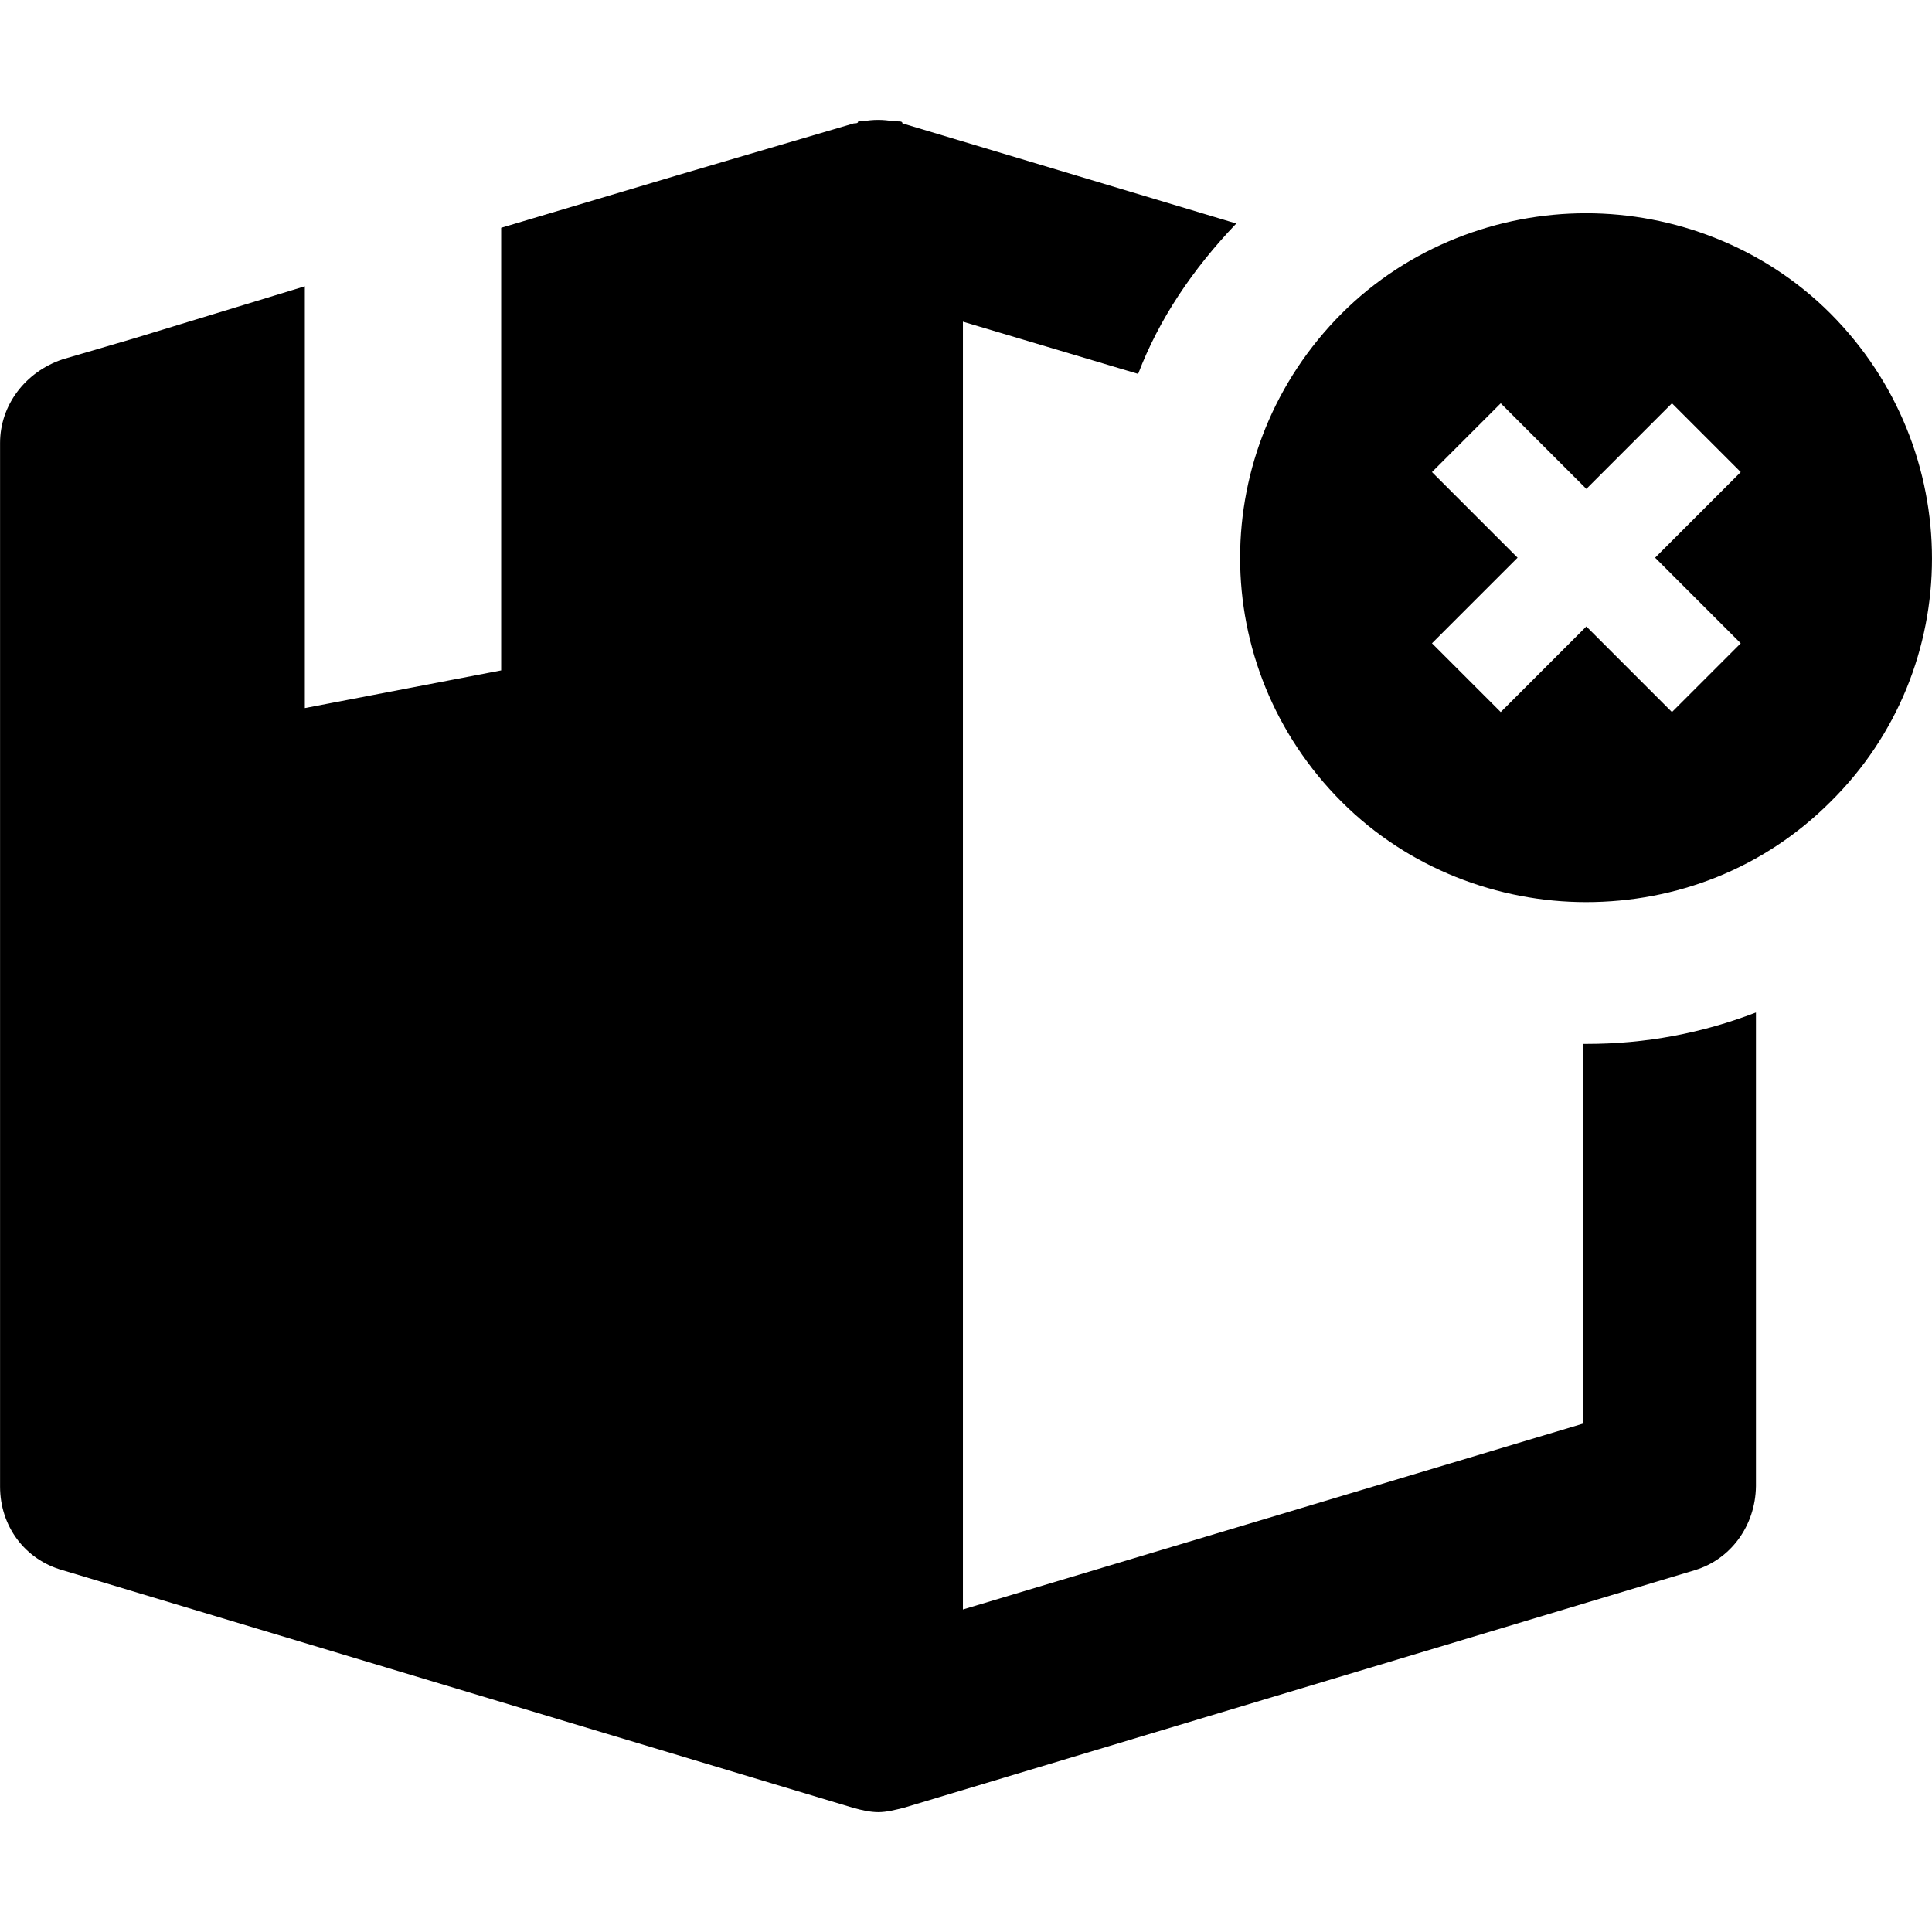 <!-- Generated by IcoMoon.io -->
<svg version="1.1" xmlns="http://www.w3.org/2000/svg" width="1024" height="1024" viewBox="0 0 1024 1024">
<title></title>
<g id="icomoon-ignore">
</g>
<path fill="#000" d="M898.272 832.224l-419.392 125.984c-4.384 1.056-8.928 2.272-13.312 2.272s-8.928-1.056-13.312-2.272l-419.104-125.984c-19.968-5.6-33.12-23.296-33.12-44.32v-553.12c0-19.968 13.312-37.664 33.12-44.32l37.664-11.040 90.752-27.68v223.552l104.064-19.968v-234.592l92.864-27.68 94.080-27.68c1.056 0 2.272 0 2.272-1.056h2.272c5.6-1.056 11.040-1.056 16.64 0h2.272c1.056 0 2.272 0 2.272 1.056l176.96 53.088c-23.296 24.352-40.992 50.816-52.032 79.712l-92.864-27.68v682.56l328.512-98.464v-201.312h2.272c31.008 0 60.8-5.6 89.536-16.64v251.072c-0.288 21.184-13.6 38.88-32.352 44.48v0zM970.112 425.056c-35.392 35.392-81.824 53.088-129.472 53.088-46.432 0-94.080-17.696-129.472-53.088-71.84-71.84-71.84-186.944 0-258.944 35.392-35.392 83.040-53.088 129.472-53.088s94.080 17.696 129.472 53.088c71.84 72 71.84 188.16 0 258.944v0zM877.248 295.584l45.376-45.376-36.448-36.448-45.376 45.376-45.376-45.376-36.448 36.448 45.376 45.376-45.376 45.376 36.448 36.448 45.376-45.376 45.376 45.376 36.448-36.448-45.376-45.376z"></path>
</svg>
